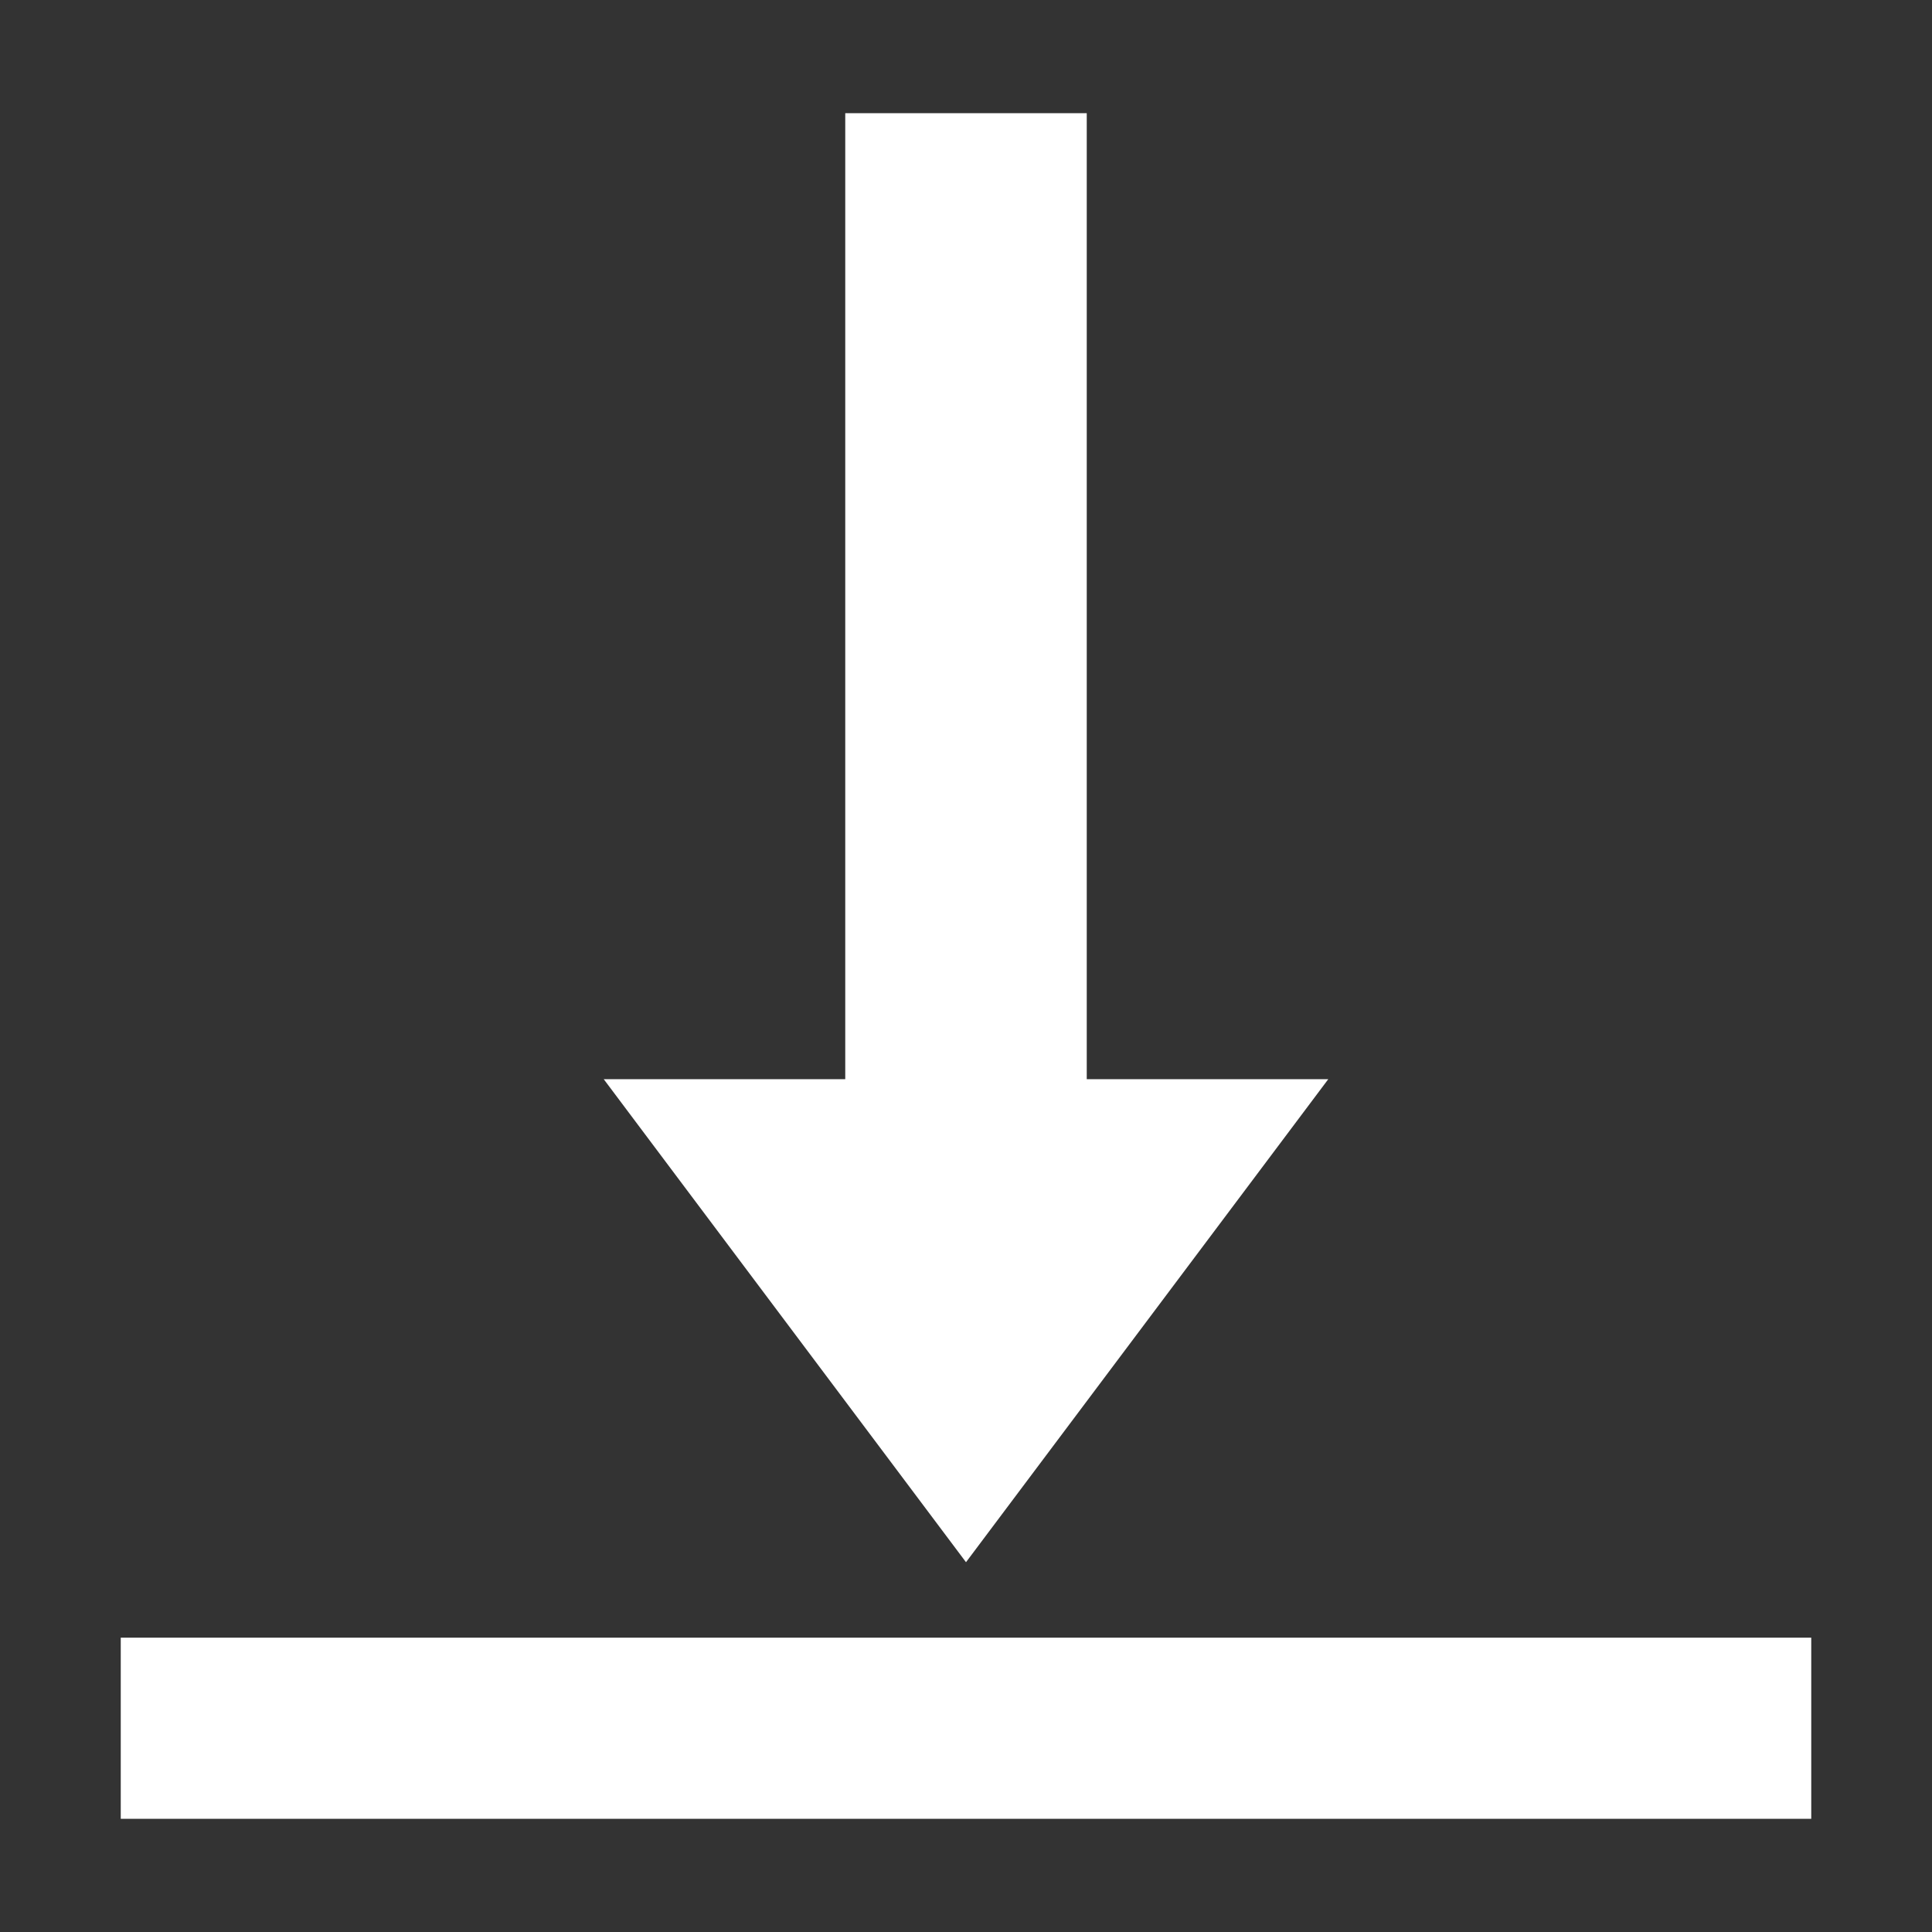 <svg xmlns="http://www.w3.org/2000/svg" viewBox="0 0 512 512" style="height: 512px; width: 512px;"><rect x="0" y="0" width="512" height="512" fill="#333333" stroke="none"/><g class="" transform="translate(0,0)" style=""><path d="M224 30v256h-64l96 128 96-128h-64V30h-64zM32 434v48h448v-48H32z" fill="#fff" fill-opacity="1"></path></g></svg>